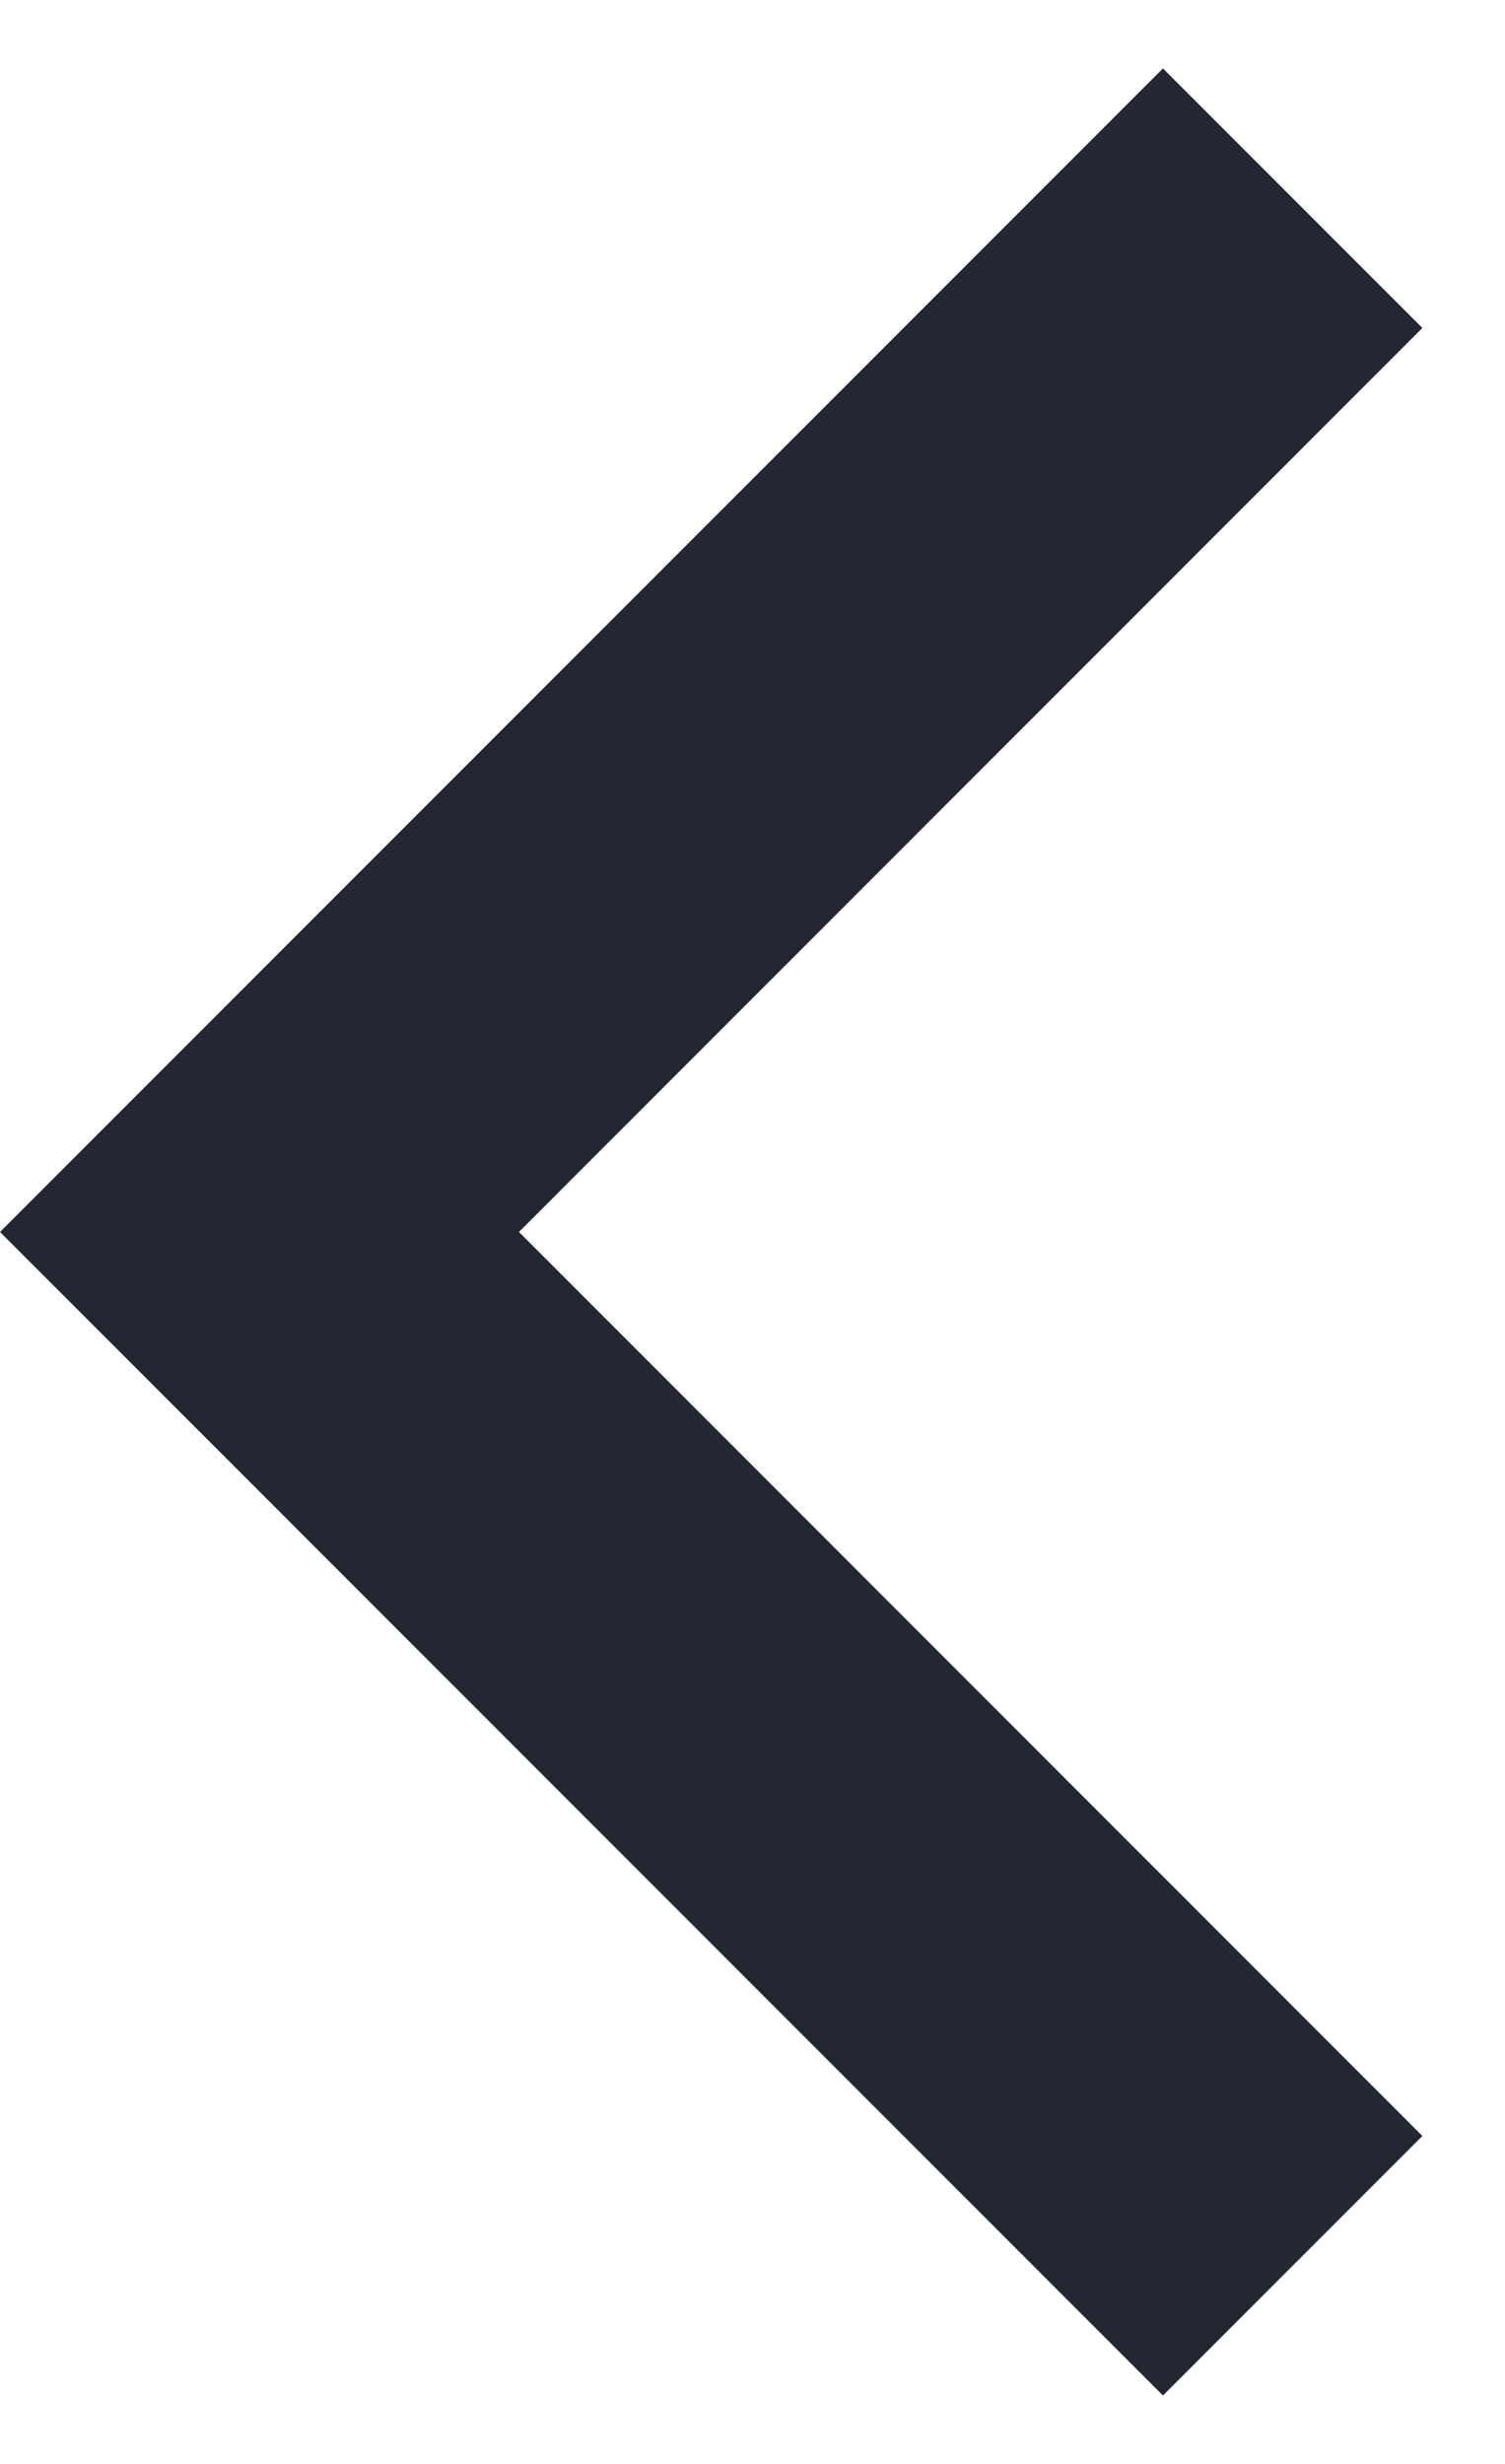 <svg width="11" height="18" viewBox="0 0 11 18" fill="none" xmlns="http://www.w3.org/2000/svg">
<path fill-rule="evenodd" clip-rule="evenodd" d="M10.396 2.396L8.5 0.5L-1.16426e-06 9L8.5 17.5L10.396 15.604L3.793 9L10.396 2.396Z" fill="#222731"/>
</svg>
